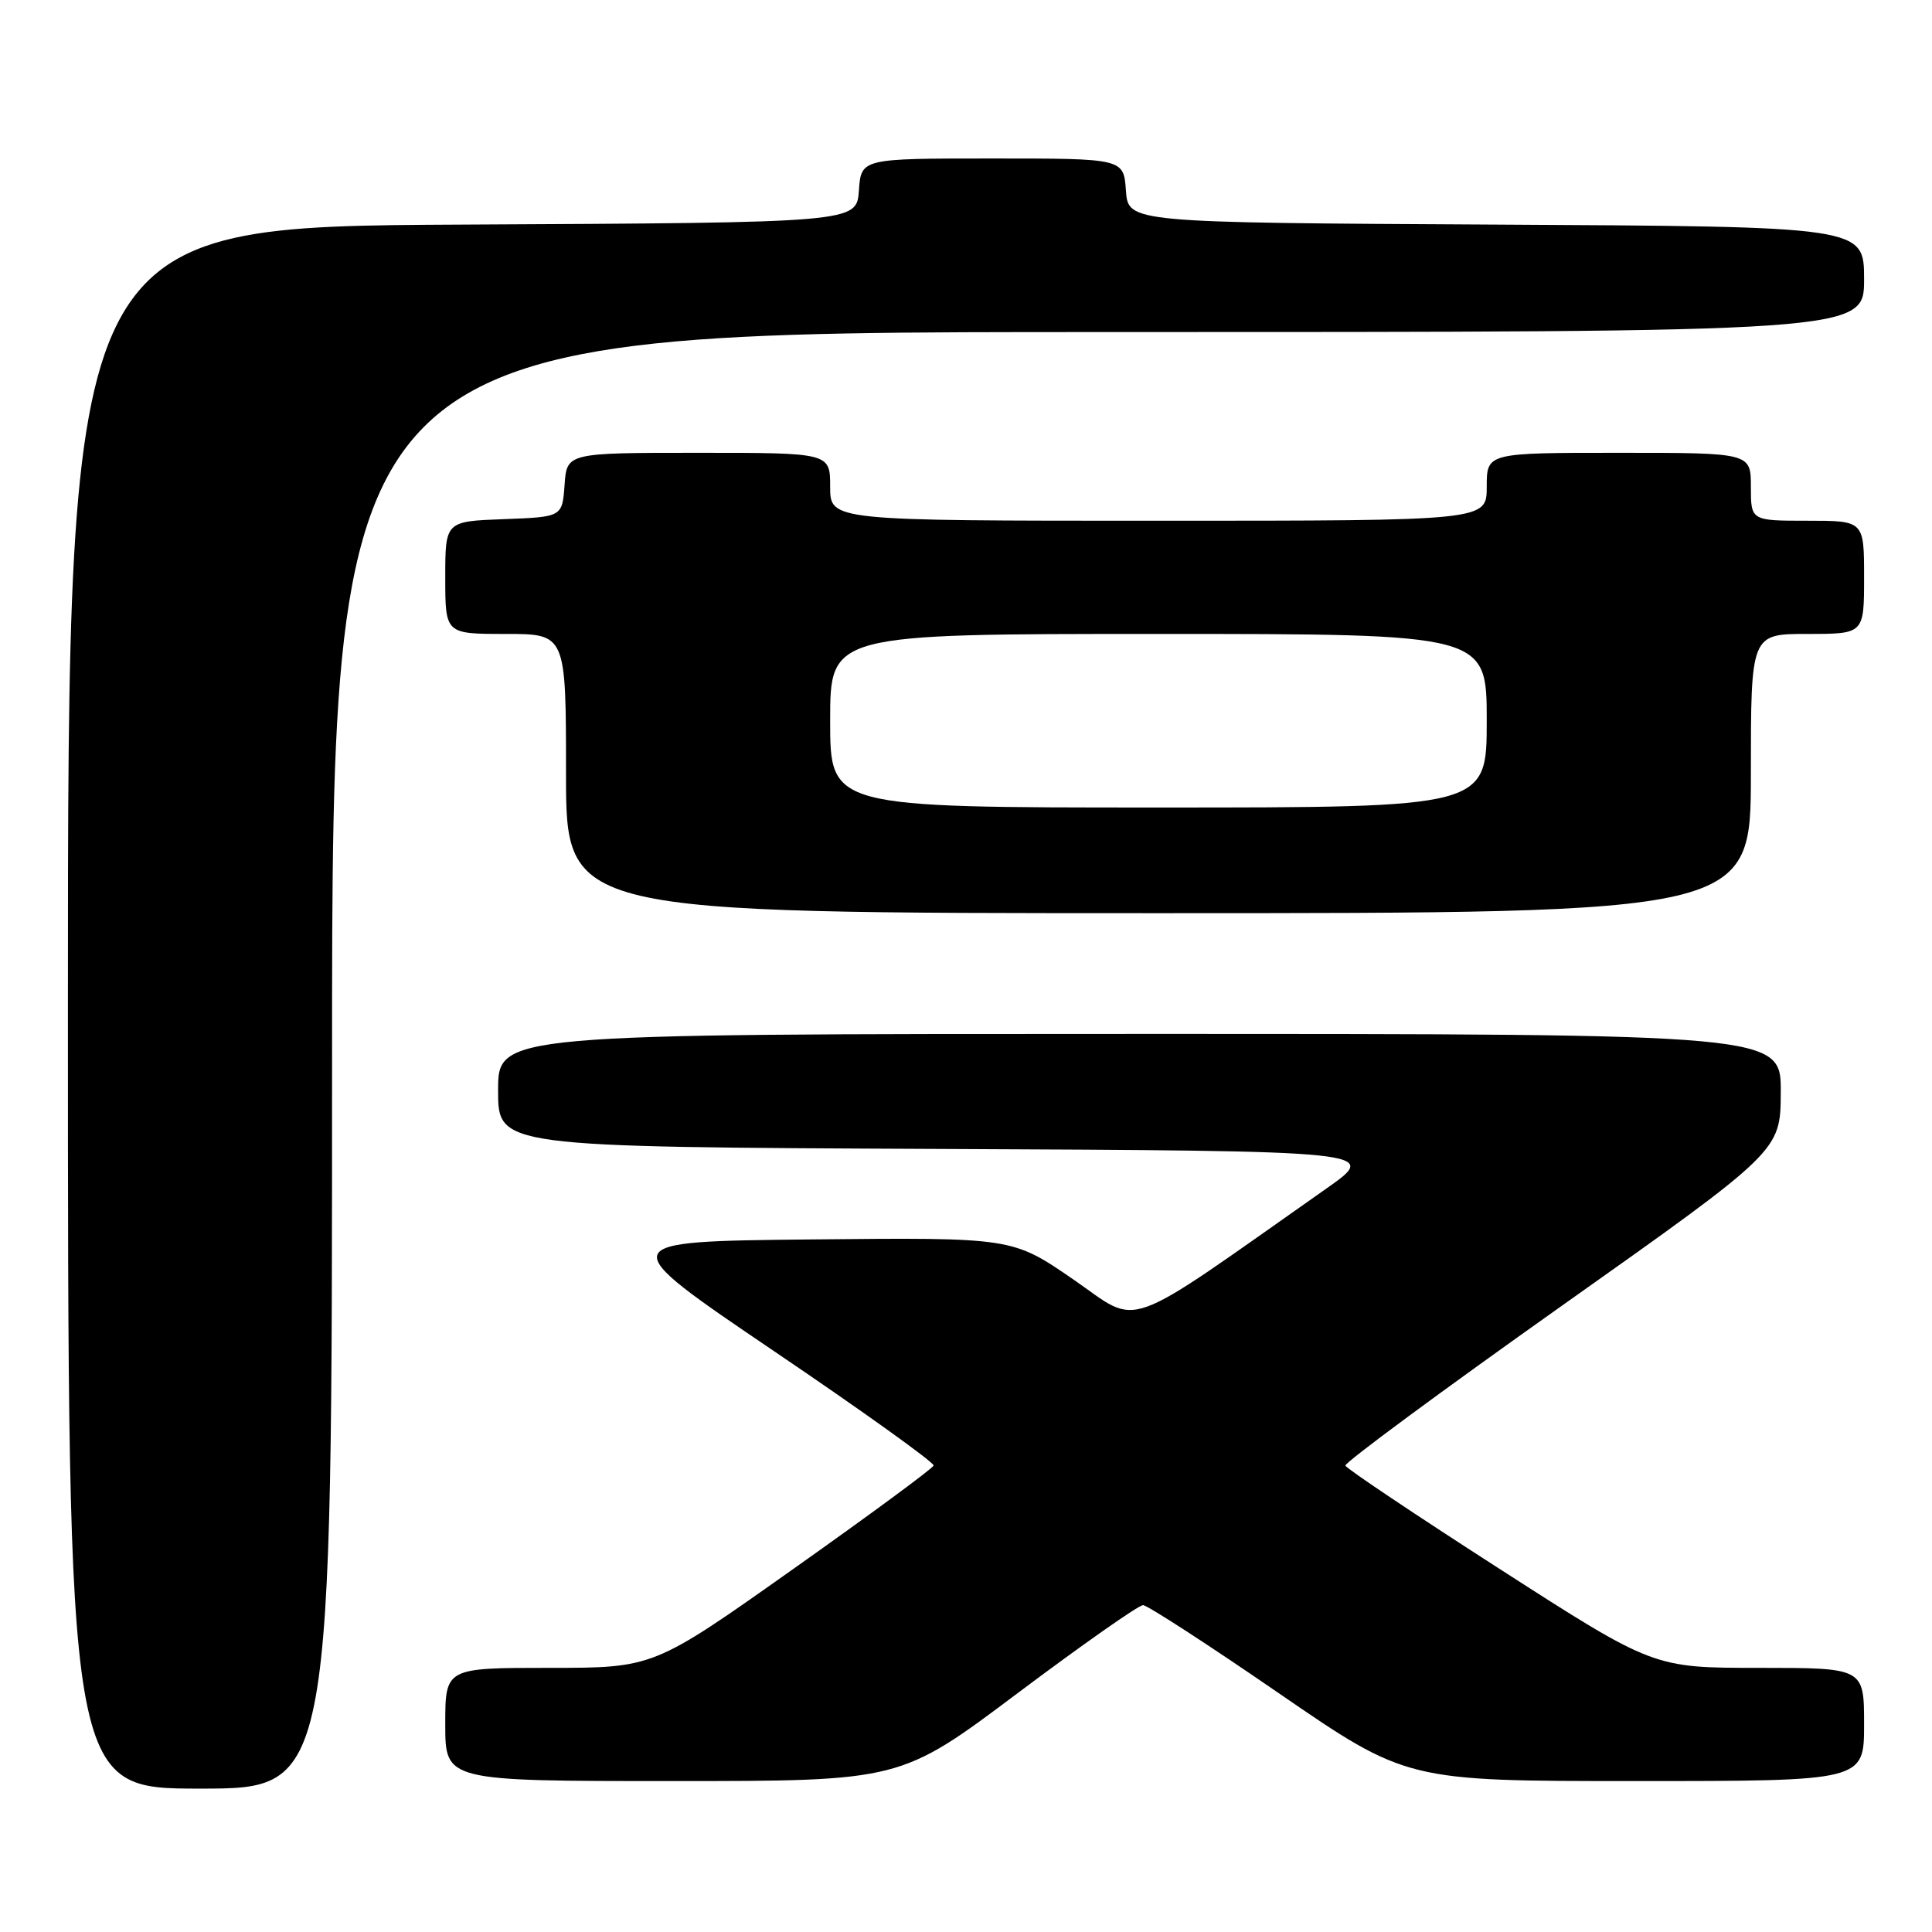 <?xml version="1.0" encoding="UTF-8" standalone="no"?>
<!DOCTYPE svg PUBLIC "-//W3C//DTD SVG 1.1//EN" "http://www.w3.org/Graphics/SVG/1.1/DTD/svg11.dtd" >
<svg xmlns="http://www.w3.org/2000/svg" xmlns:xlink="http://www.w3.org/1999/xlink" version="1.1" viewBox="0 0 256 256">
 <g >
 <path fill="currentColor"
d=" M 44.00 140.50 C 44.00 44.00 44.00 44.00 145.50 44.00 C 247.00 44.00 247.00 44.00 247.00 37.01 C 247.00 30.02 247.00 30.02 198.25 29.76 C 149.50 29.50 149.50 29.50 149.19 25.25 C 148.89 21.00 148.89 21.00 131.50 21.00 C 114.11 21.00 114.11 21.00 113.81 25.25 C 113.50 29.50 113.50 29.50 61.25 29.76 C 9.00 30.02 9.00 30.02 9.00 133.51 C 9.00 237.00 9.00 237.00 26.50 237.00 C 44.00 237.00 44.00 237.00 44.00 140.50 Z  M 134.87 224.33 C 143.42 217.92 150.88 212.68 151.46 212.69 C 152.03 212.70 160.13 217.95 169.45 224.36 C 186.39 236.00 186.39 236.00 216.70 236.00 C 247.00 236.00 247.00 236.00 247.00 228.50 C 247.00 221.00 247.00 221.00 233.05 221.00 C 219.10 221.00 219.10 221.00 198.80 207.95 C 187.63 200.77 178.40 194.59 178.27 194.20 C 178.14 193.82 191.06 184.28 206.98 173.00 C 235.93 152.50 235.93 152.50 235.96 144.75 C 236.00 137.00 236.00 137.00 151.00 137.00 C 66.00 137.00 66.00 137.00 66.00 144.49 C 66.00 151.98 66.00 151.98 124.43 152.24 C 182.86 152.50 182.86 152.50 175.68 157.54 C 148.19 176.86 151.26 175.76 142.26 169.56 C 134.14 163.97 134.14 163.97 107.63 164.23 C 81.11 164.50 81.11 164.50 102.51 179.00 C 114.29 186.97 123.82 193.81 123.71 194.19 C 123.59 194.58 115.20 200.76 105.05 207.94 C 86.60 221.00 86.60 221.00 72.80 221.00 C 59.00 221.00 59.00 221.00 59.00 228.50 C 59.00 236.00 59.00 236.00 89.16 236.00 C 119.33 236.00 119.33 236.00 134.87 224.33 Z  M 232.00 102.50 C 232.00 84.00 232.00 84.00 239.50 84.00 C 247.00 84.00 247.00 84.00 247.00 76.50 C 247.00 69.00 247.00 69.00 239.50 69.00 C 232.00 69.00 232.00 69.00 232.00 64.50 C 232.00 60.00 232.00 60.00 214.50 60.00 C 197.00 60.00 197.00 60.00 197.00 64.50 C 197.00 69.00 197.00 69.00 153.50 69.00 C 110.00 69.00 110.00 69.00 110.00 64.50 C 110.00 60.00 110.00 60.00 92.56 60.00 C 75.11 60.00 75.11 60.00 74.81 64.25 C 74.50 68.50 74.50 68.50 66.75 68.79 C 59.00 69.08 59.00 69.08 59.00 76.54 C 59.00 84.00 59.00 84.00 67.00 84.00 C 75.00 84.00 75.00 84.00 75.00 102.50 C 75.00 121.00 75.00 121.00 153.50 121.00 C 232.00 121.00 232.00 121.00 232.00 102.50 Z  M 110.00 95.50 C 110.00 84.00 110.00 84.00 153.50 84.00 C 197.00 84.00 197.00 84.00 197.00 95.50 C 197.00 107.00 197.00 107.00 153.50 107.00 C 110.00 107.00 110.00 107.00 110.00 95.50 Z "/>
</g>
</svg>